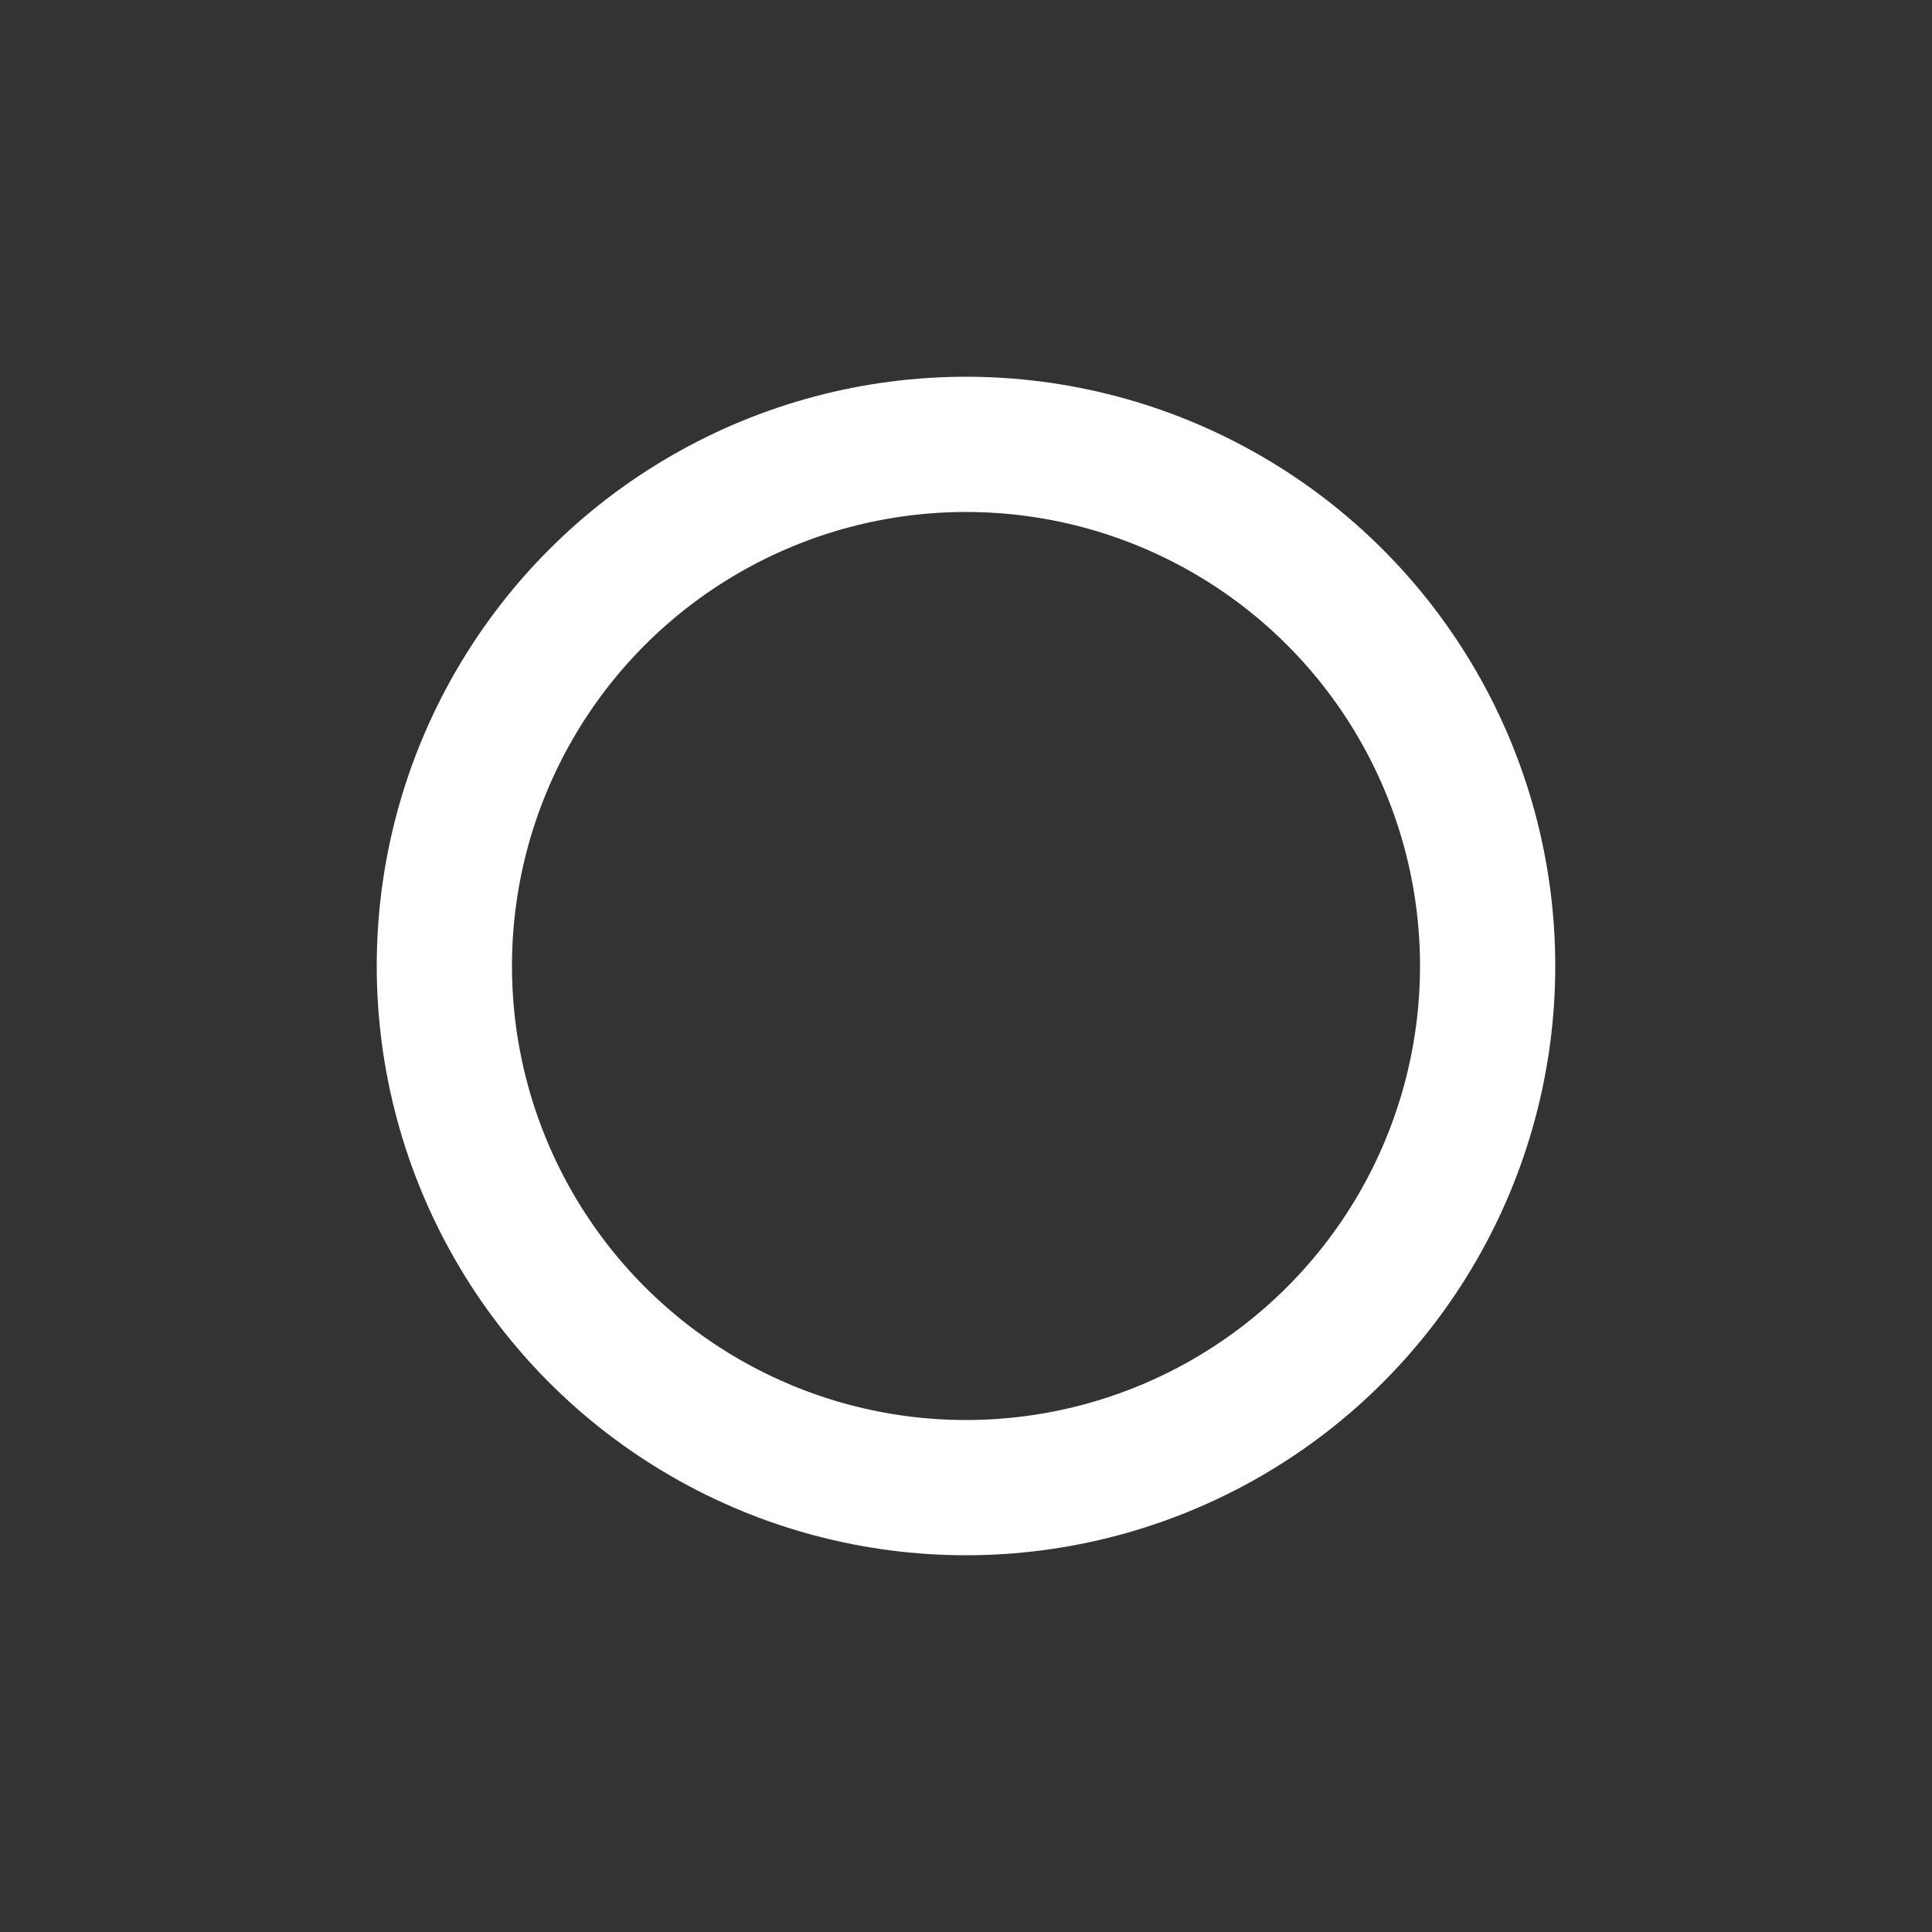 <?xml version="1.0" standalone="no"?>
<!DOCTYPE svg PUBLIC "-//W3C//DTD SVG 1.1//EN" 
  "http://www.w3.org/Graphics/SVG/1.1/DTD/svg11.dtd">
<svg width="500" height="500"
     xmlns="http://www.w3.org/2000/svg" version="1.1">
  <rect width="100%" height="100%" fill="#333333" stroke="none"/>
  <circle cx="250" cy="250" r="135"
        fill="none" stroke="white" stroke-width="35"  />
</svg>

